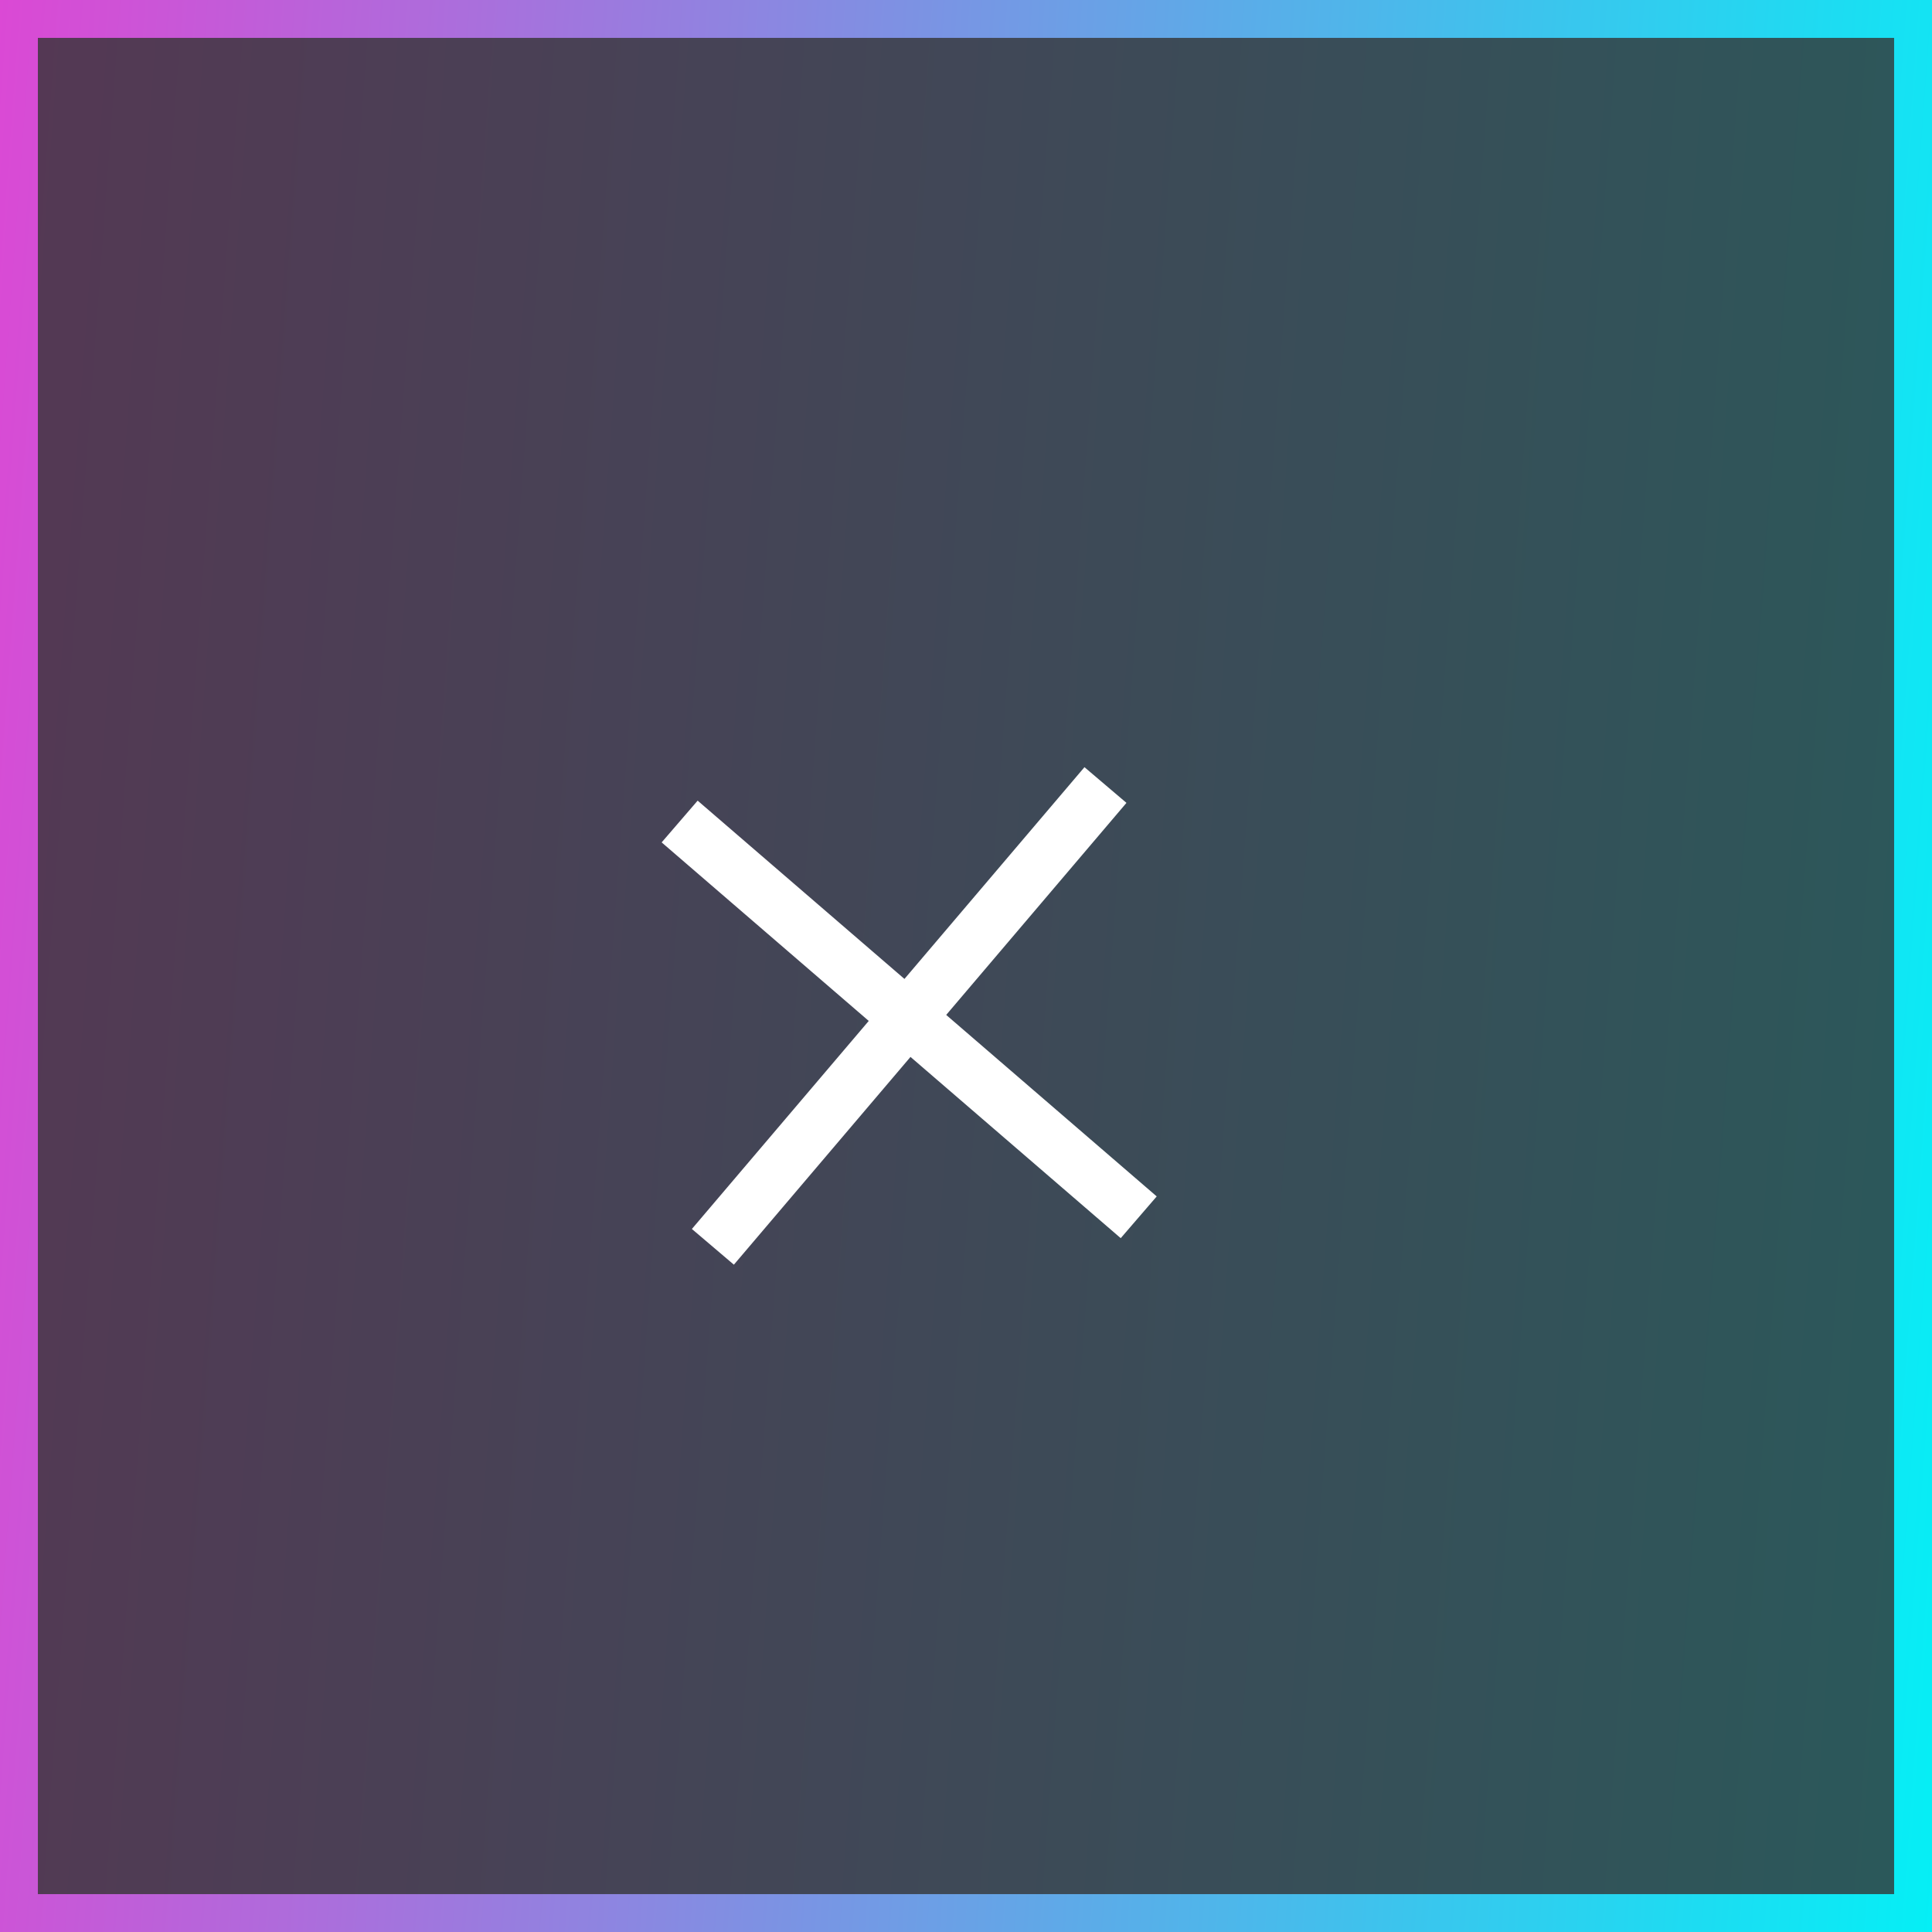<svg width="51" height="51" viewBox="0 0 51 51" fill="none" xmlns="http://www.w3.org/2000/svg">
<rect x="0" y="0" width="51" height="51" fill="#333333" stroke="none"/>
<rect x="0.5" y="0.5" width="50" height="50" fill="url(#paint0_linear_543_13)" fill-opacity="0.2" stroke="url(#paint1_linear_543_13)"/>
<rect x="18.264" y="32.442" width="16" height="1.455" transform="rotate(-49.632 18.264 32.442)" fill="white"/>
<rect x="18.416" y="21.135" width="16" height="1.455" transform="rotate(40.765 18.416 21.135)" fill="white"/>
<defs>
<linearGradient id="paint0_linear_543_13" x1="9.56045e-07" y1="-35.123" x2="57.727" y2="-30.86" gradientUnits="userSpaceOnUse">
<stop stop-color="#E541D3"/>
<stop offset="1" stop-color="#02F1F6"/>
</linearGradient>
<linearGradient id="paint1_linear_543_13" x1="9.56045e-07" y1="-35.123" x2="57.727" y2="-30.86" gradientUnits="userSpaceOnUse">
<stop stop-color="#E541D3"/>
<stop offset="1" stop-color="#02F1F6"/>
</linearGradient>
</defs>
</svg>
